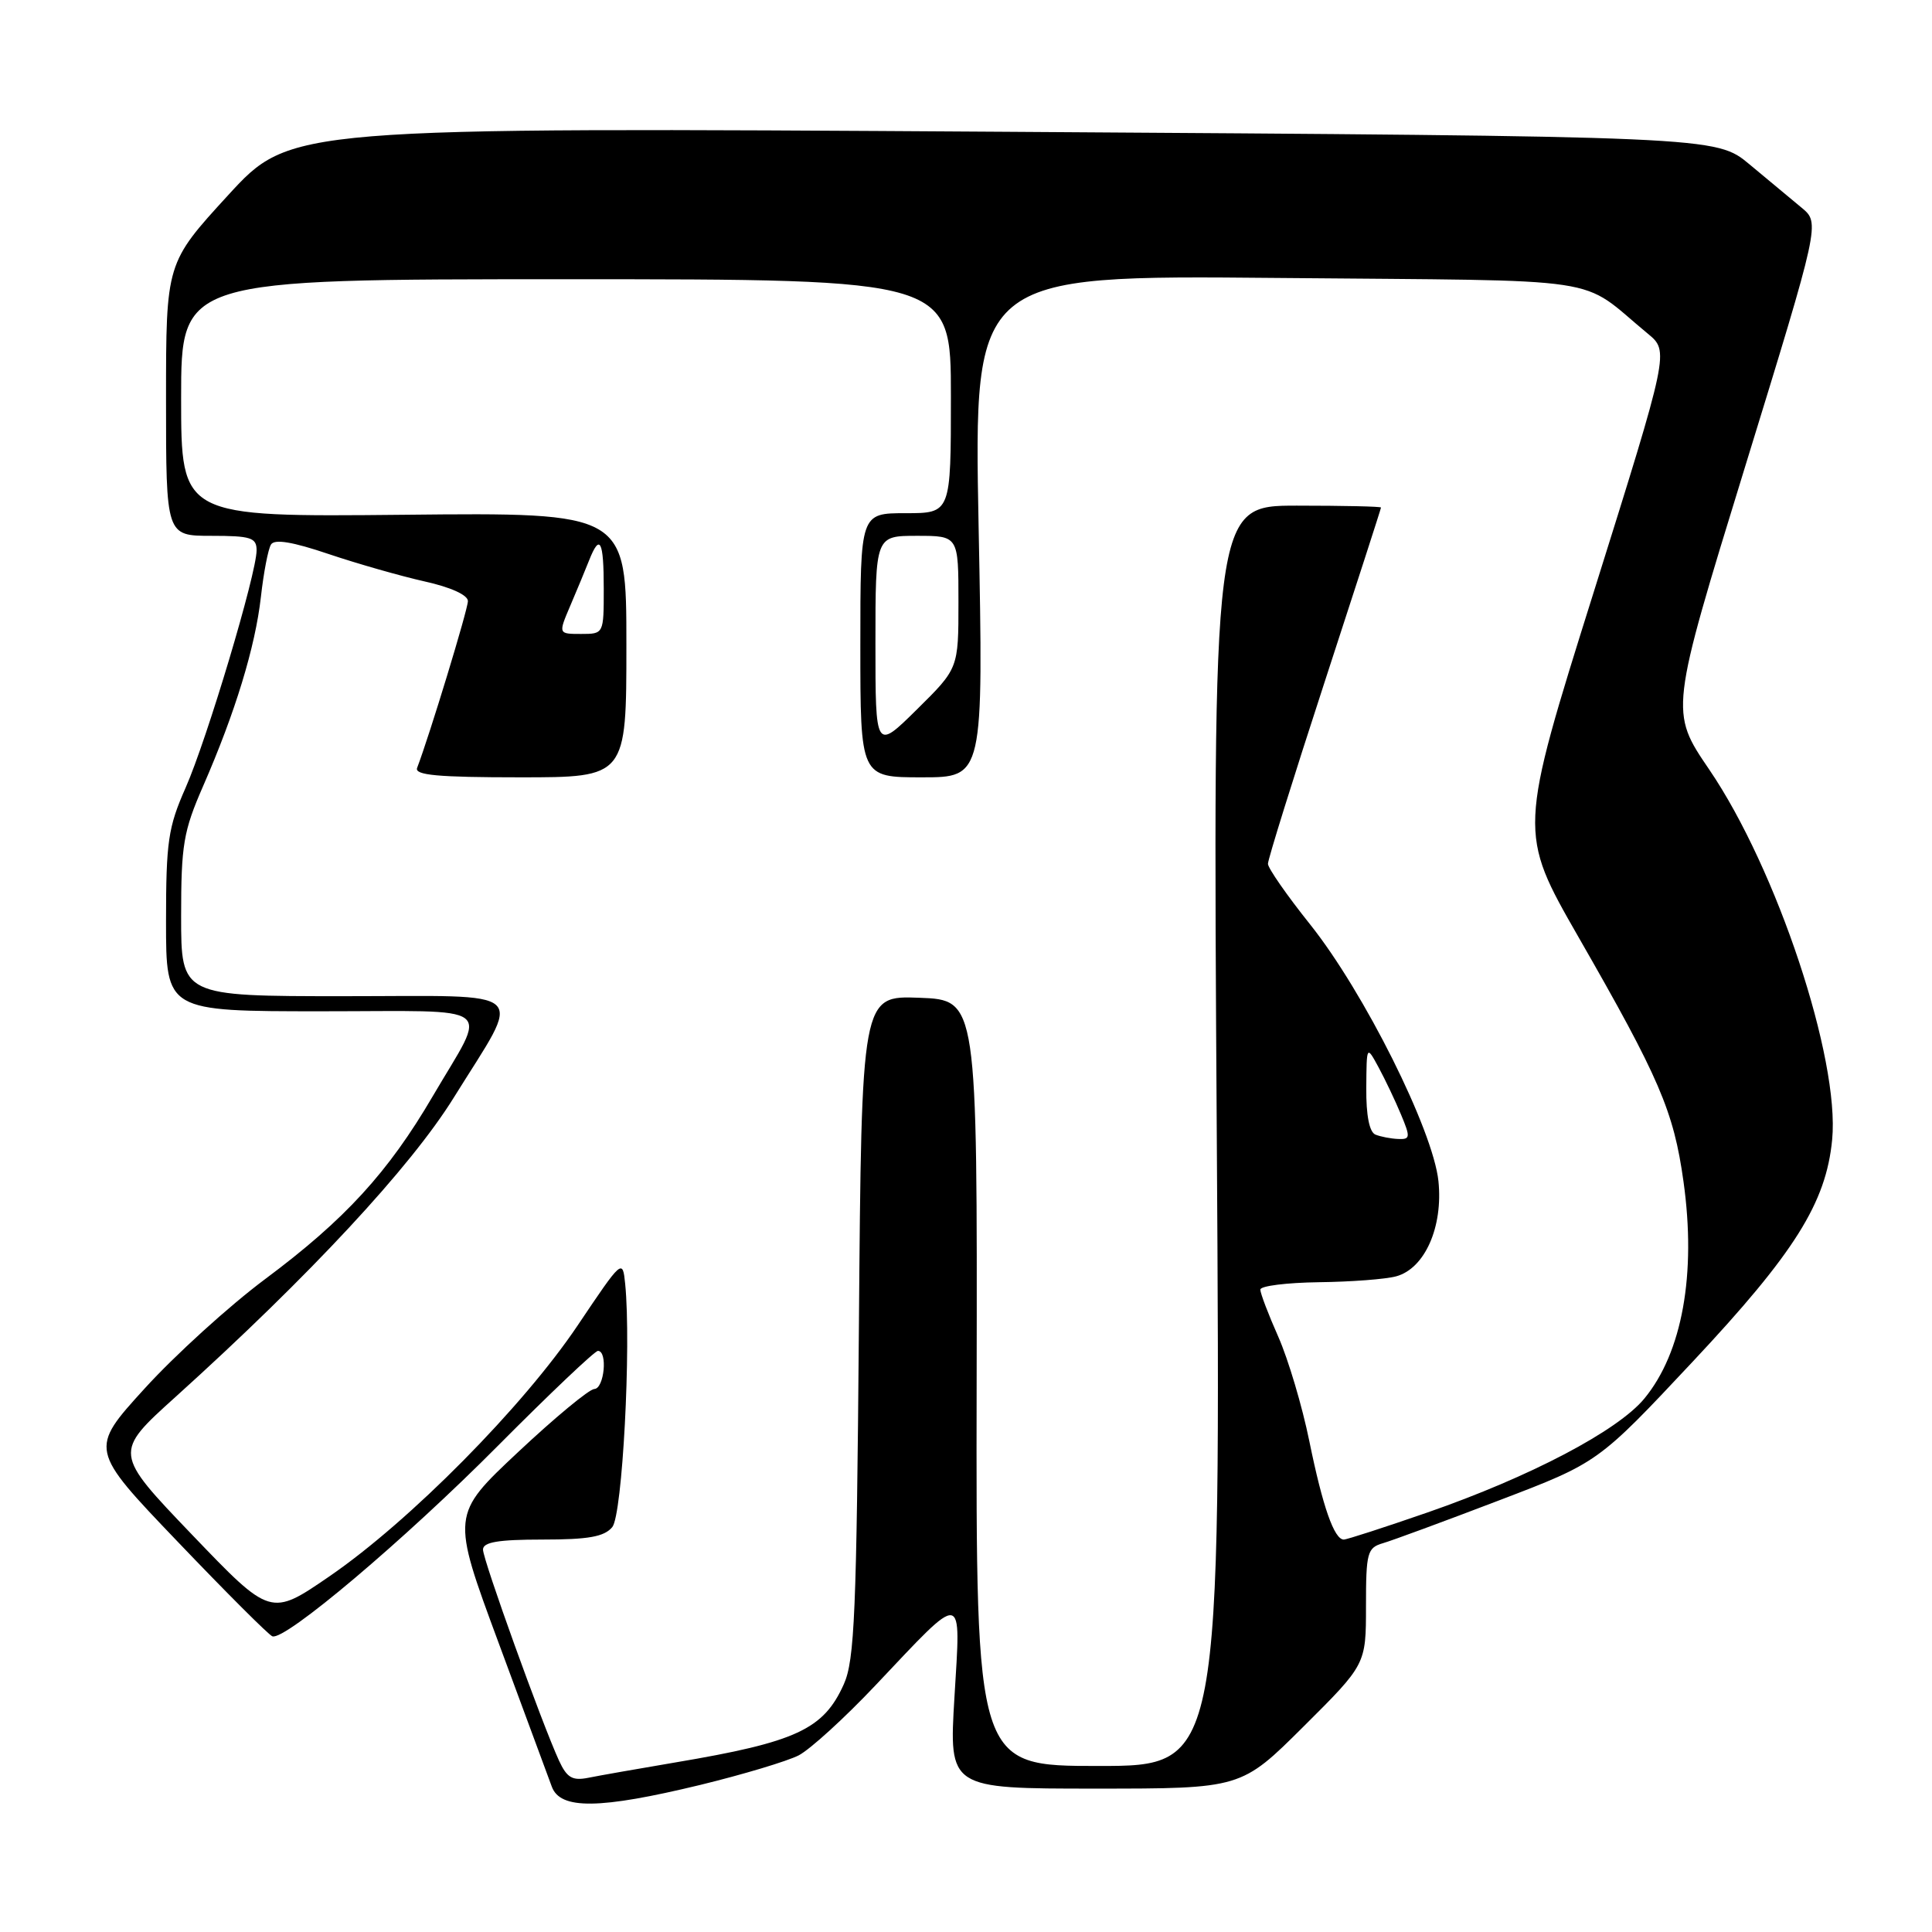 <?xml version="1.0" encoding="UTF-8" standalone="no"?>
<!DOCTYPE svg PUBLIC "-//W3C//DTD SVG 1.1//EN" "http://www.w3.org/Graphics/SVG/1.1/DTD/svg11.dtd" >
<svg xmlns="http://www.w3.org/2000/svg" xmlns:xlink="http://www.w3.org/1999/xlink" version="1.1" viewBox="0 0 256 256">
 <g >
 <path fill="currentColor"
d=" M 92.79 236.51 C 98.45 235.13 104.32 233.37 105.84 232.59 C 107.35 231.80 111.93 227.63 115.99 223.33 C 127.91 210.72 127.32 210.63 126.47 224.88 C 125.74 237.00 125.74 237.00 145.10 237.00 C 164.46 237.00 164.46 237.00 172.73 228.77 C 181.00 220.54 181.00 220.54 181.00 212.84 C 181.00 205.71 181.17 205.09 183.25 204.48 C 184.49 204.12 191.41 201.57 198.63 198.81 C 211.76 193.80 211.76 193.80 224.29 180.43 C 237.79 166.03 241.97 159.38 242.77 151.01 C 243.80 140.30 235.44 115.13 226.49 101.98 C 221.25 94.29 221.25 94.29 231.21 61.92 C 241.17 29.55 241.17 29.55 238.72 27.52 C 237.38 26.41 234.27 23.83 231.82 21.78 C 227.37 18.07 227.37 18.07 132.93 17.46 C 38.49 16.86 38.49 16.86 30.24 25.85 C 22.00 34.84 22.00 34.84 22.00 52.92 C 22.00 71.00 22.00 71.00 28.00 71.00 C 33.25 71.00 34.00 71.24 34.00 72.92 C 34.00 75.99 27.42 97.99 24.59 104.39 C 22.28 109.62 22.00 111.52 22.00 122.12 C 22.00 134.00 22.00 134.00 42.61 134.00 C 66.31 134.00 64.67 132.75 57.35 145.24 C 51.43 155.36 45.70 161.61 35.14 169.48 C 30.39 173.02 23.20 179.55 19.17 183.98 C 11.83 192.04 11.83 192.04 23.53 204.27 C 29.96 211.00 35.61 216.65 36.09 216.82 C 37.73 217.45 53.58 204.06 65.98 191.57 C 72.85 184.66 78.81 179.00 79.23 179.00 C 80.55 179.00 80.07 184.00 78.75 184.05 C 78.06 184.08 73.52 187.84 68.65 192.41 C 59.79 200.72 59.79 200.72 66.04 217.61 C 69.48 226.90 72.67 235.51 73.12 236.75 C 74.25 239.80 79.44 239.74 92.79 236.51 Z  M 74.07 233.29 C 71.80 228.34 64.00 206.70 64.00 205.33 C 64.00 204.34 66.00 204.00 71.88 204.00 C 77.98 204.00 80.06 203.63 81.13 202.35 C 82.47 200.73 83.66 178.36 82.84 170.13 C 82.50 166.78 82.46 166.82 76.54 175.63 C 69.32 186.38 54.29 201.57 43.67 208.86 C 35.86 214.22 35.86 214.22 25.45 203.36 C 15.05 192.50 15.05 192.50 23.28 185.08 C 41.01 169.07 54.40 154.67 60.12 145.45 C 69.31 130.65 70.76 132.00 45.57 132.00 C 24.00 132.00 24.00 132.00 24.00 121.42 C 24.00 111.93 24.30 110.15 26.91 104.17 C 31.17 94.41 33.82 85.74 34.57 79.10 C 34.93 75.88 35.53 72.75 35.91 72.15 C 36.37 71.40 38.75 71.79 43.54 73.41 C 47.37 74.70 53.09 76.33 56.25 77.04 C 59.72 77.81 62.00 78.84 62.00 79.65 C 62.00 80.75 56.90 97.49 55.27 101.75 C 54.90 102.71 57.99 103.00 68.89 103.00 C 83.00 103.00 83.00 103.00 83.00 85.46 C 83.00 67.91 83.00 67.91 53.50 68.21 C 24.00 68.50 24.00 68.50 24.00 52.75 C 24.00 37.00 24.00 37.00 75.00 37.00 C 126.00 37.00 126.00 37.00 126.00 52.50 C 126.00 68.00 126.00 68.00 120.00 68.00 C 114.00 68.00 114.00 68.00 114.00 85.50 C 114.00 103.00 114.00 103.00 122.16 103.00 C 130.32 103.00 130.32 103.00 129.67 69.73 C 129.03 36.46 129.03 36.46 169.26 36.83 C 214.19 37.25 208.93 36.45 218.34 44.21 C 221.18 46.56 221.18 46.56 211.19 78.41 C 201.19 110.26 201.19 110.26 209.16 124.17 C 219.90 142.88 221.77 147.24 223.07 156.55 C 224.79 168.82 222.91 179.22 217.89 185.31 C 214.38 189.58 202.72 195.70 189.15 200.41 C 183.46 202.38 178.47 204.00 178.06 204.00 C 176.79 204.00 175.27 199.67 173.49 190.95 C 172.55 186.33 170.70 180.12 169.39 177.15 C 168.07 174.18 167.00 171.36 167.00 170.88 C 167.00 170.39 170.49 169.96 174.75 169.90 C 179.01 169.85 183.62 169.50 185.00 169.12 C 188.79 168.09 191.23 162.59 190.60 156.50 C 189.89 149.75 180.74 131.44 173.59 122.48 C 170.52 118.64 168.01 115.03 168.01 114.46 C 168.00 113.89 171.37 103.09 175.49 90.46 C 179.61 77.83 182.99 67.39 182.99 67.25 C 183.00 67.11 177.98 67.00 171.85 67.00 C 160.70 67.00 160.70 67.00 161.23 150.50 C 161.76 234.00 161.76 234.00 145.54 234.00 C 129.32 234.00 129.32 234.00 129.41 183.25 C 129.50 132.50 129.50 132.50 121.83 132.21 C 114.16 131.92 114.16 131.92 113.81 175.71 C 113.50 213.68 113.24 219.99 111.81 223.17 C 109.13 229.15 105.52 230.83 89.50 233.53 C 84.55 234.37 79.34 235.28 77.93 235.57 C 75.84 235.98 75.12 235.56 74.07 233.29 Z  M 182.25 150.34 C 181.45 150.01 181.01 147.80 181.04 144.17 C 181.08 138.50 181.08 138.50 182.67 141.43 C 183.54 143.04 184.88 145.85 185.64 147.68 C 186.91 150.71 186.87 150.99 185.26 150.92 C 184.29 150.88 182.94 150.62 182.25 150.34 Z  M 116.00 85.22 C 116.00 71.00 116.00 71.00 121.50 71.00 C 127.00 71.00 127.00 71.00 127.00 79.78 C 127.00 88.57 127.00 88.57 121.50 94.00 C 116.00 99.43 116.00 99.43 116.00 85.22 Z  M 75.57 80.25 C 76.45 78.19 77.57 75.49 78.06 74.25 C 79.49 70.63 80.00 71.61 80.00 78.00 C 80.00 84.00 80.00 84.00 76.99 84.00 C 73.97 84.00 73.97 84.00 75.57 80.25 Z "/>
</g>
</svg>